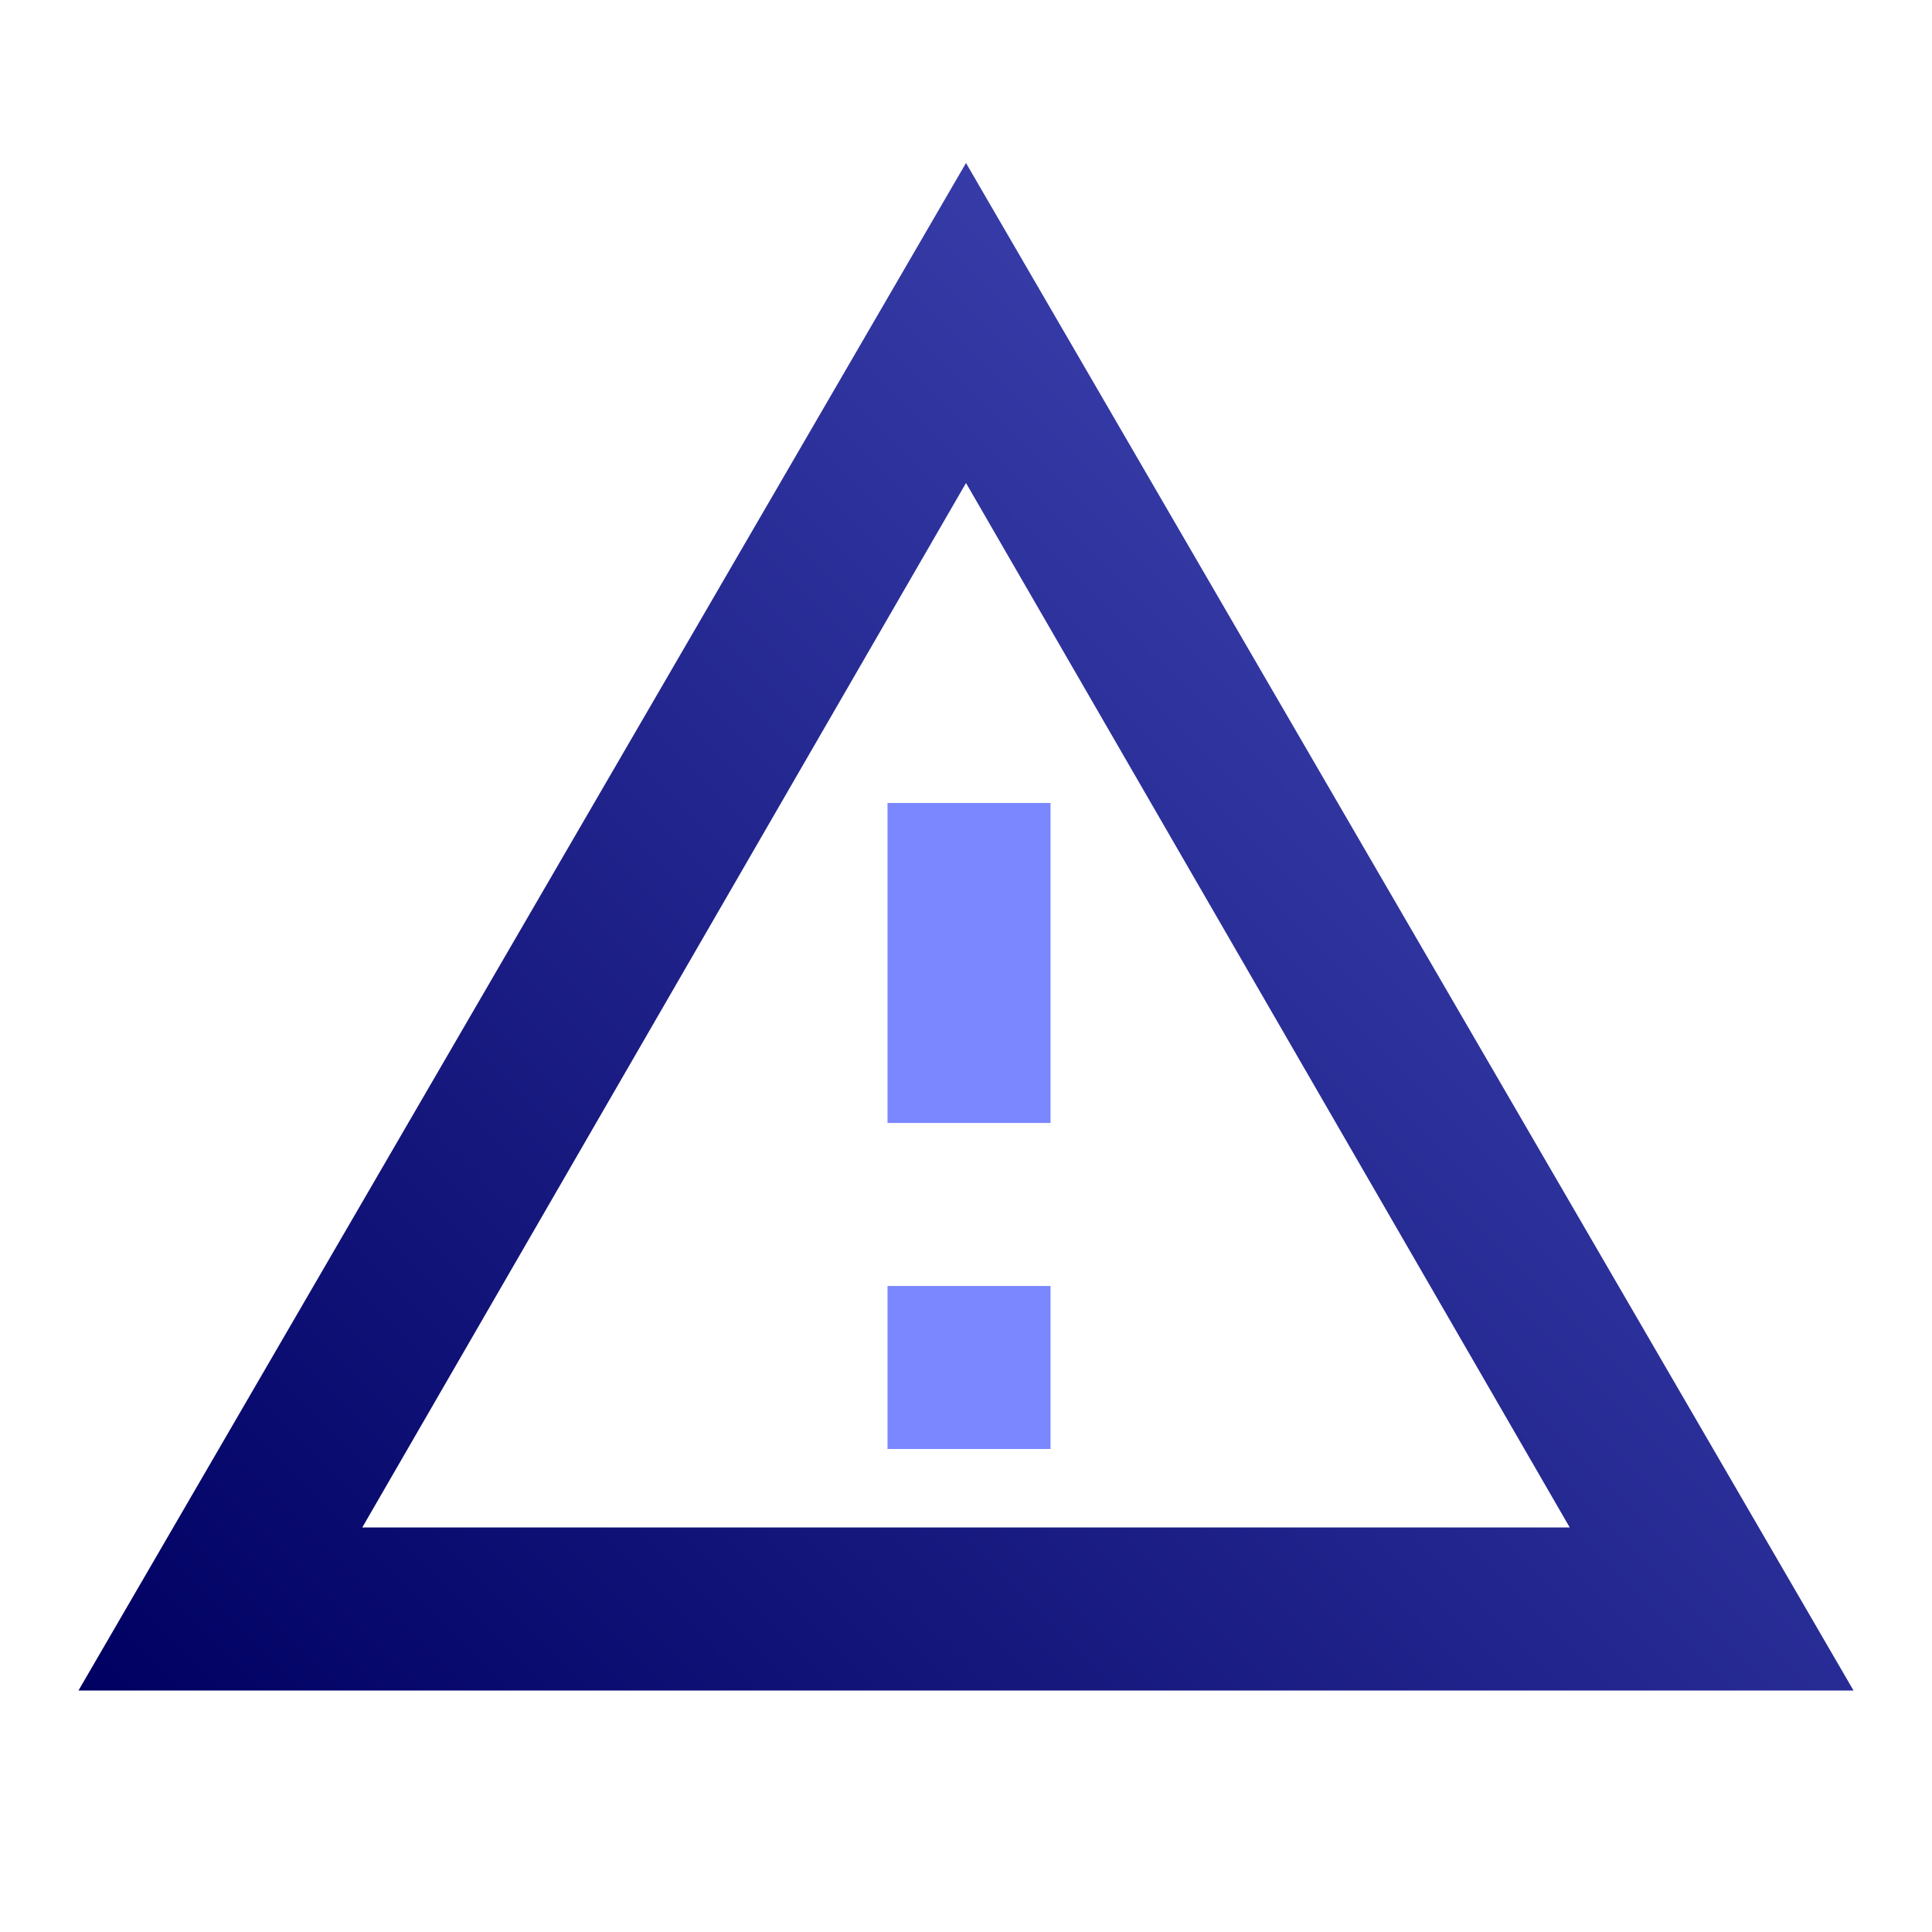 <?xml version="1.0" encoding="utf-8"?>
<!-- Generator: Adobe Illustrator 24.1.0, SVG Export Plug-In . SVG Version: 6.00 Build 0)  -->
<svg version="1.1" id="Layer_1" xmlns="http://www.w3.org/2000/svg" xmlns:xlink="http://www.w3.org/1999/xlink" x="0px" y="0px"
	 width="32px" height="32px" viewBox="0 0 32 32" style="enable-background:new 0 0 32 32;" xml:space="preserve">
<g>
	
		<linearGradient id="SVGID_1_" gradientUnits="userSpaceOnUse" x1="6" y1="1.3" x2="26" y2="21.3" gradientTransform="matrix(1 0 0 -1 0 34)">
		<stop  offset="0" style="stop-color:#000062"/>
		<stop  offset="1" style="stop-color:#363BA7"/>
	</linearGradient>
	<path style="fill:url(#SVGID_1_);" d="M30.7,28L16,2.7L1.3,28H30.7z M26,25.3H6L16,8L26,25.3z"/>
	
		<linearGradient id="SVGID_2_" gradientUnits="userSpaceOnUse" x1="16" y1="31.3" x2="16" y2="31.3" gradientTransform="matrix(1 0 0 -1 0 34)">
		<stop  offset="0" style="stop-color:#000062"/>
		<stop  offset="1" style="stop-color:#363BA7"/>
	</linearGradient>
	<path style="fill:url(#SVGID_2_);" d="M16,2.7L16,2.7L16,2.7z"/>
</g>
<rect x="14.7" y="21.3" style="fill:#7B87FF;" width="2.7" height="2.7"/>
<rect x="14.7" y="13.3" style="fill:#7B87FF;" width="2.7" height="5.3"/>
</svg>
